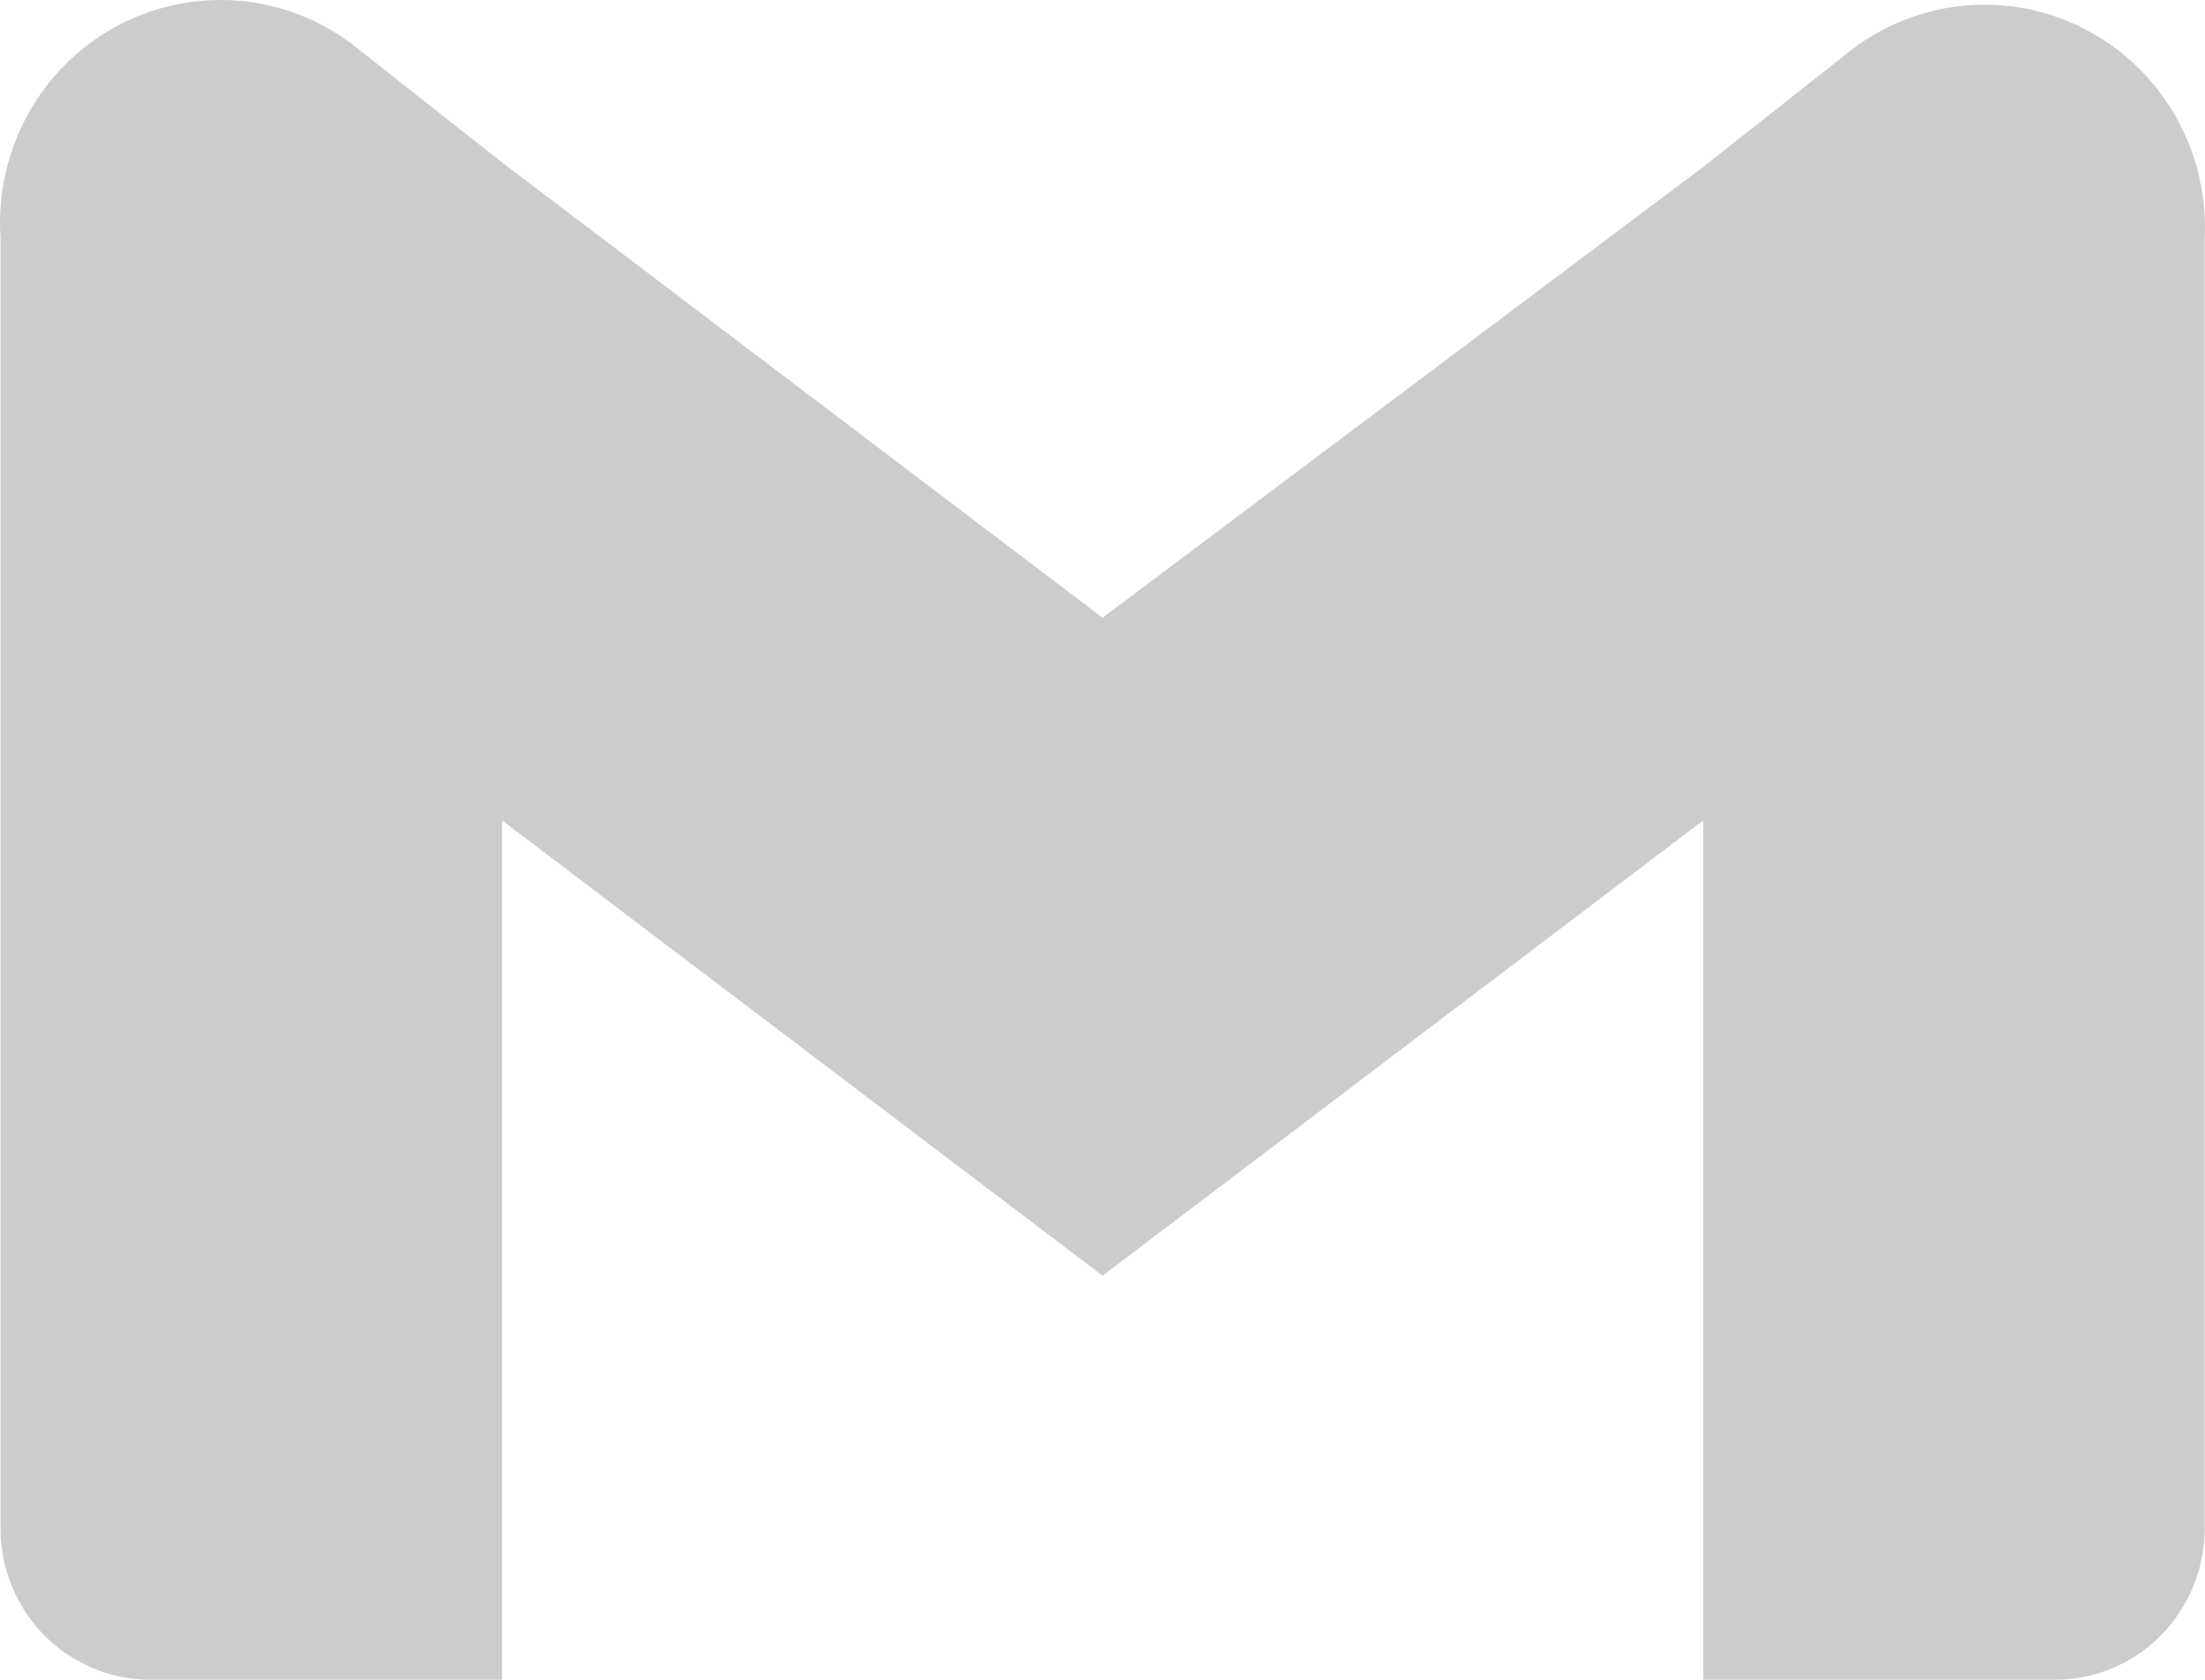 <svg width="21" height="16" viewBox="0 0 21 16" fill="none" xmlns="http://www.w3.org/2000/svg">
<path d="M17.565 0.529L16.222 1.589L10.501 5.884L4.781 1.547L3.437 0.487C3.121 0.222 2.734 0.057 2.326 0.012C1.918 -0.032 1.505 0.045 1.14 0.234C0.775 0.424 0.472 0.718 0.271 1.079C0.069 1.441 -0.023 1.854 0.005 2.268V14.558C0.005 14.94 0.155 15.307 0.423 15.578C0.691 15.848 1.054 16 1.433 16H4.781V7.814L10.501 12.151L16.222 7.814V16H19.57C19.949 16 20.312 15.848 20.579 15.578C20.847 15.307 20.997 14.94 20.997 14.558V2.268C21.017 1.858 20.919 1.45 20.713 1.096C20.508 0.741 20.205 0.454 19.842 0.27C19.478 0.085 19.07 0.012 18.665 0.058C18.261 0.104 17.879 0.268 17.565 0.529Z" fill="#CCCCCC"/>
</svg>
